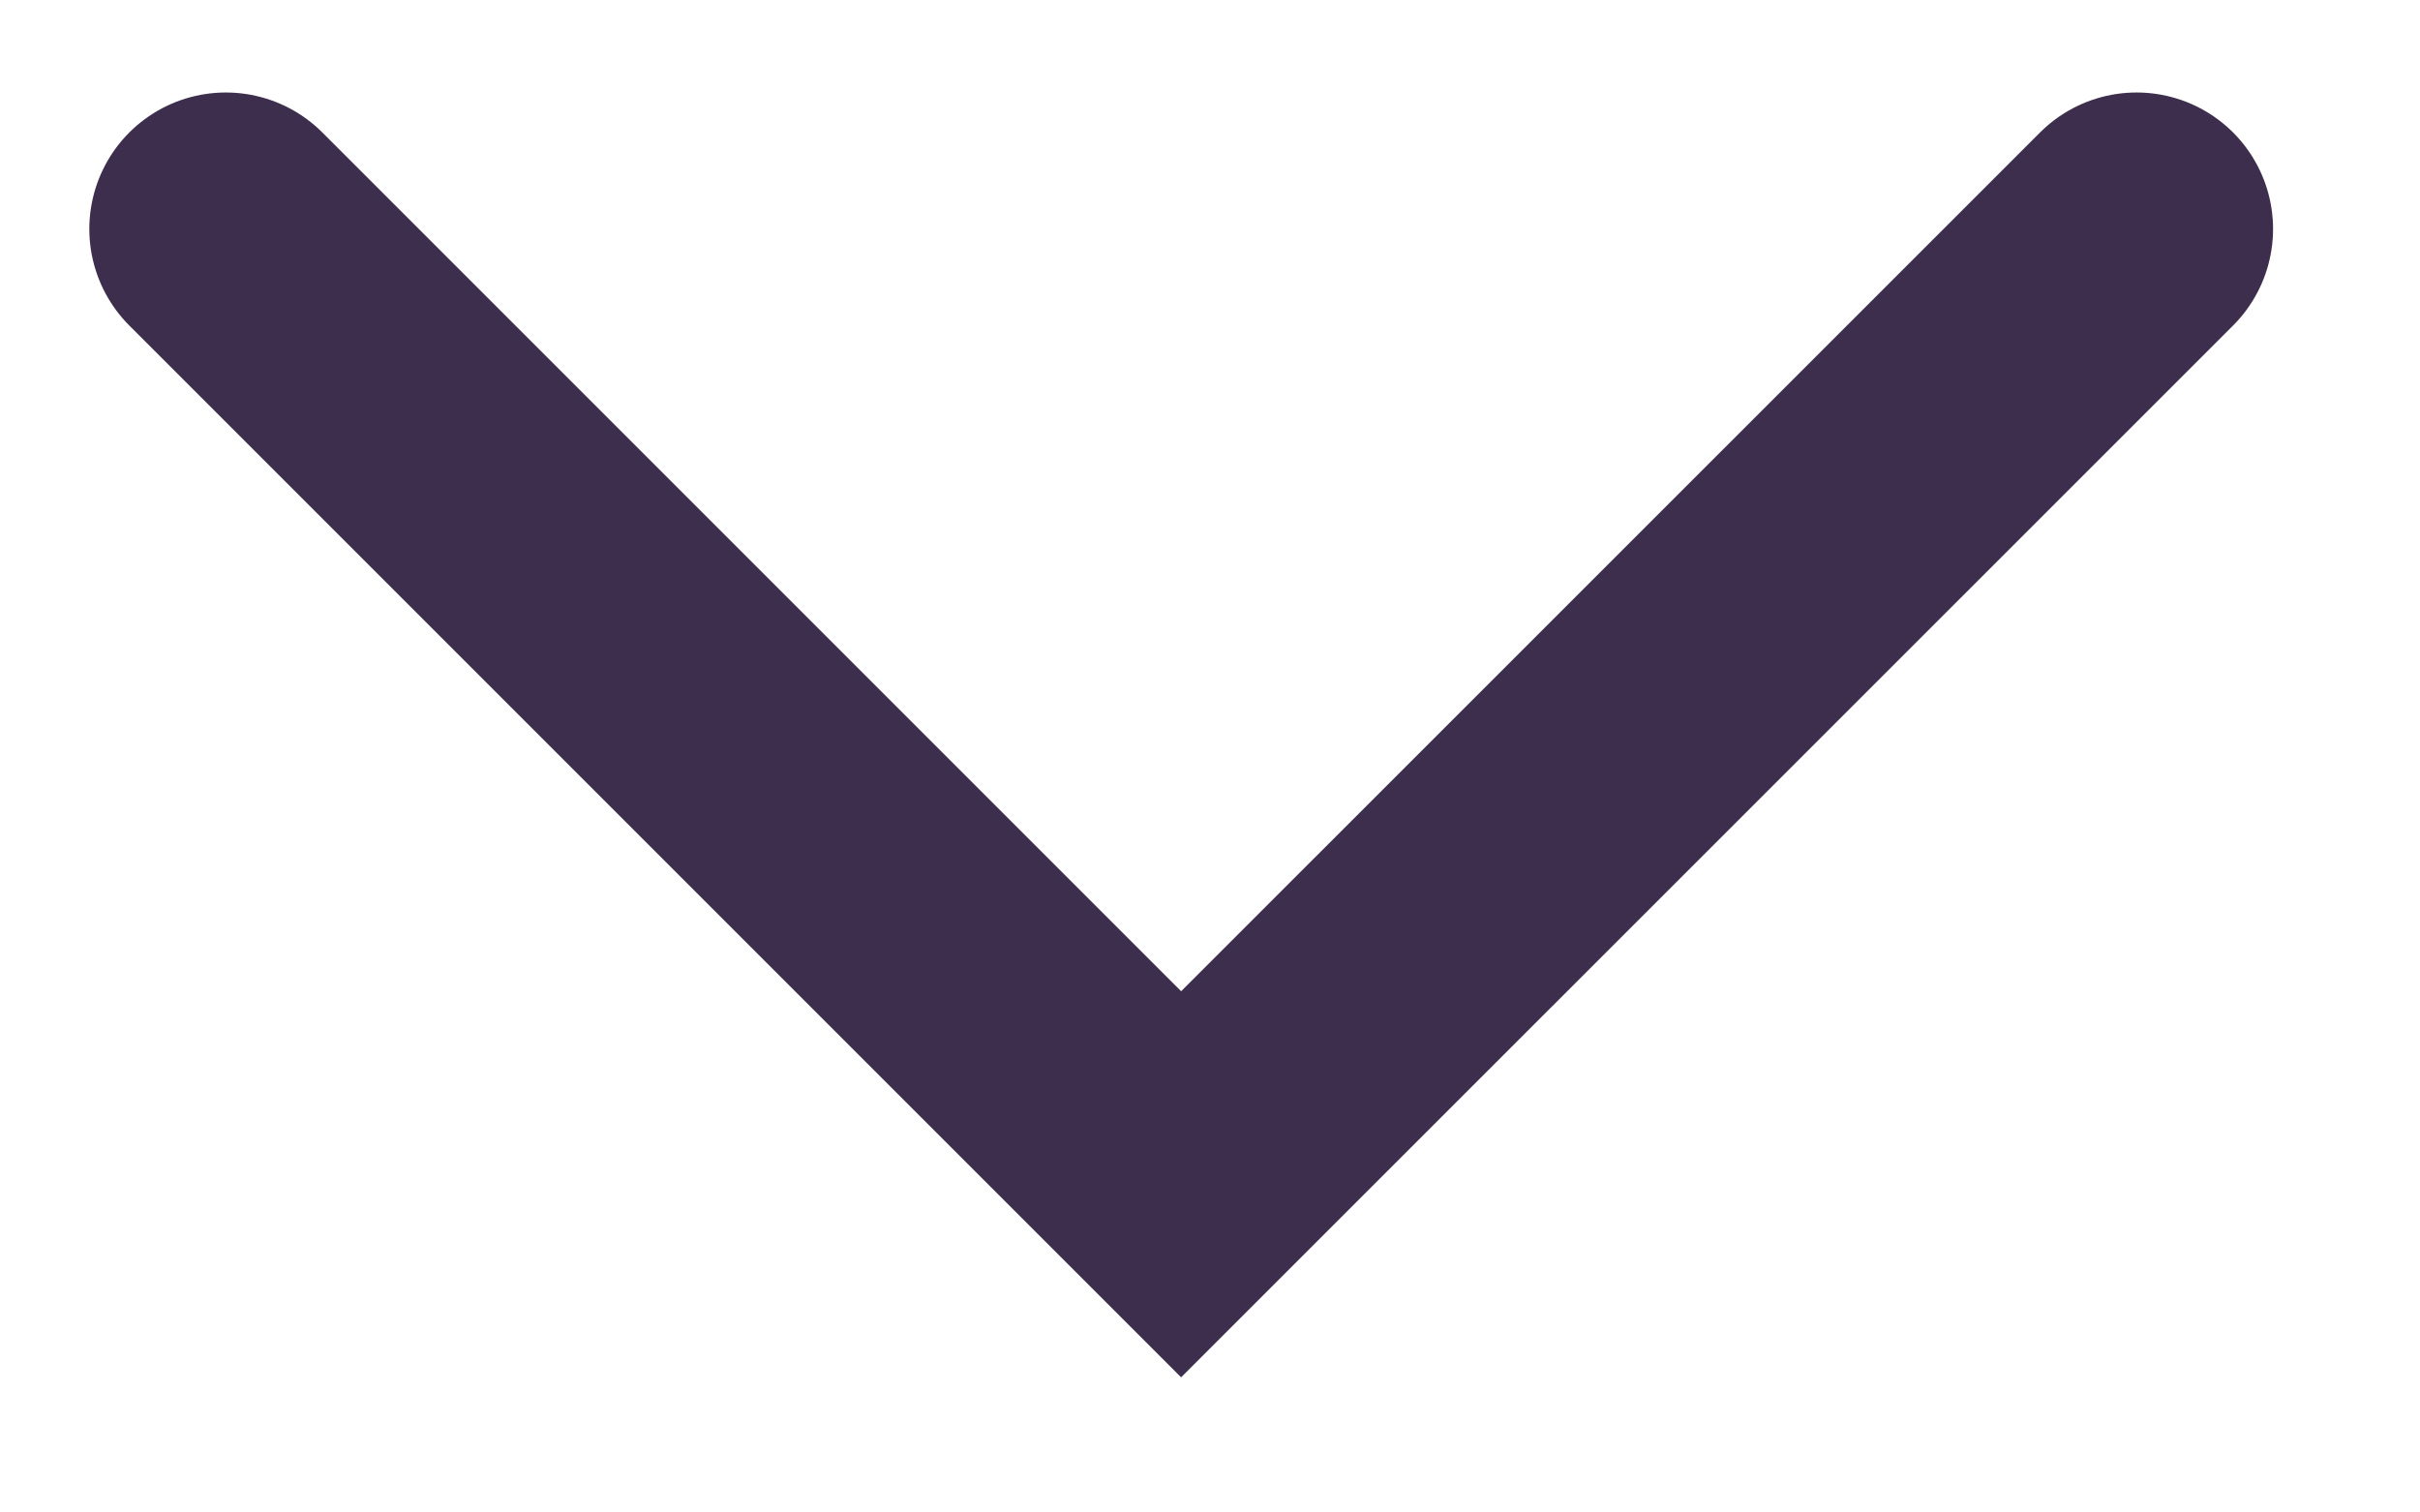<svg width="16" height="10" viewBox="0 0 16 10" fill="none" xmlns="http://www.w3.org/2000/svg">
<path d="M1.493 1.514L7.809 7.83L14.126 1.514" stroke="#3E2E4D" stroke-width="1.805" stroke-linecap="round"/>
</svg>
